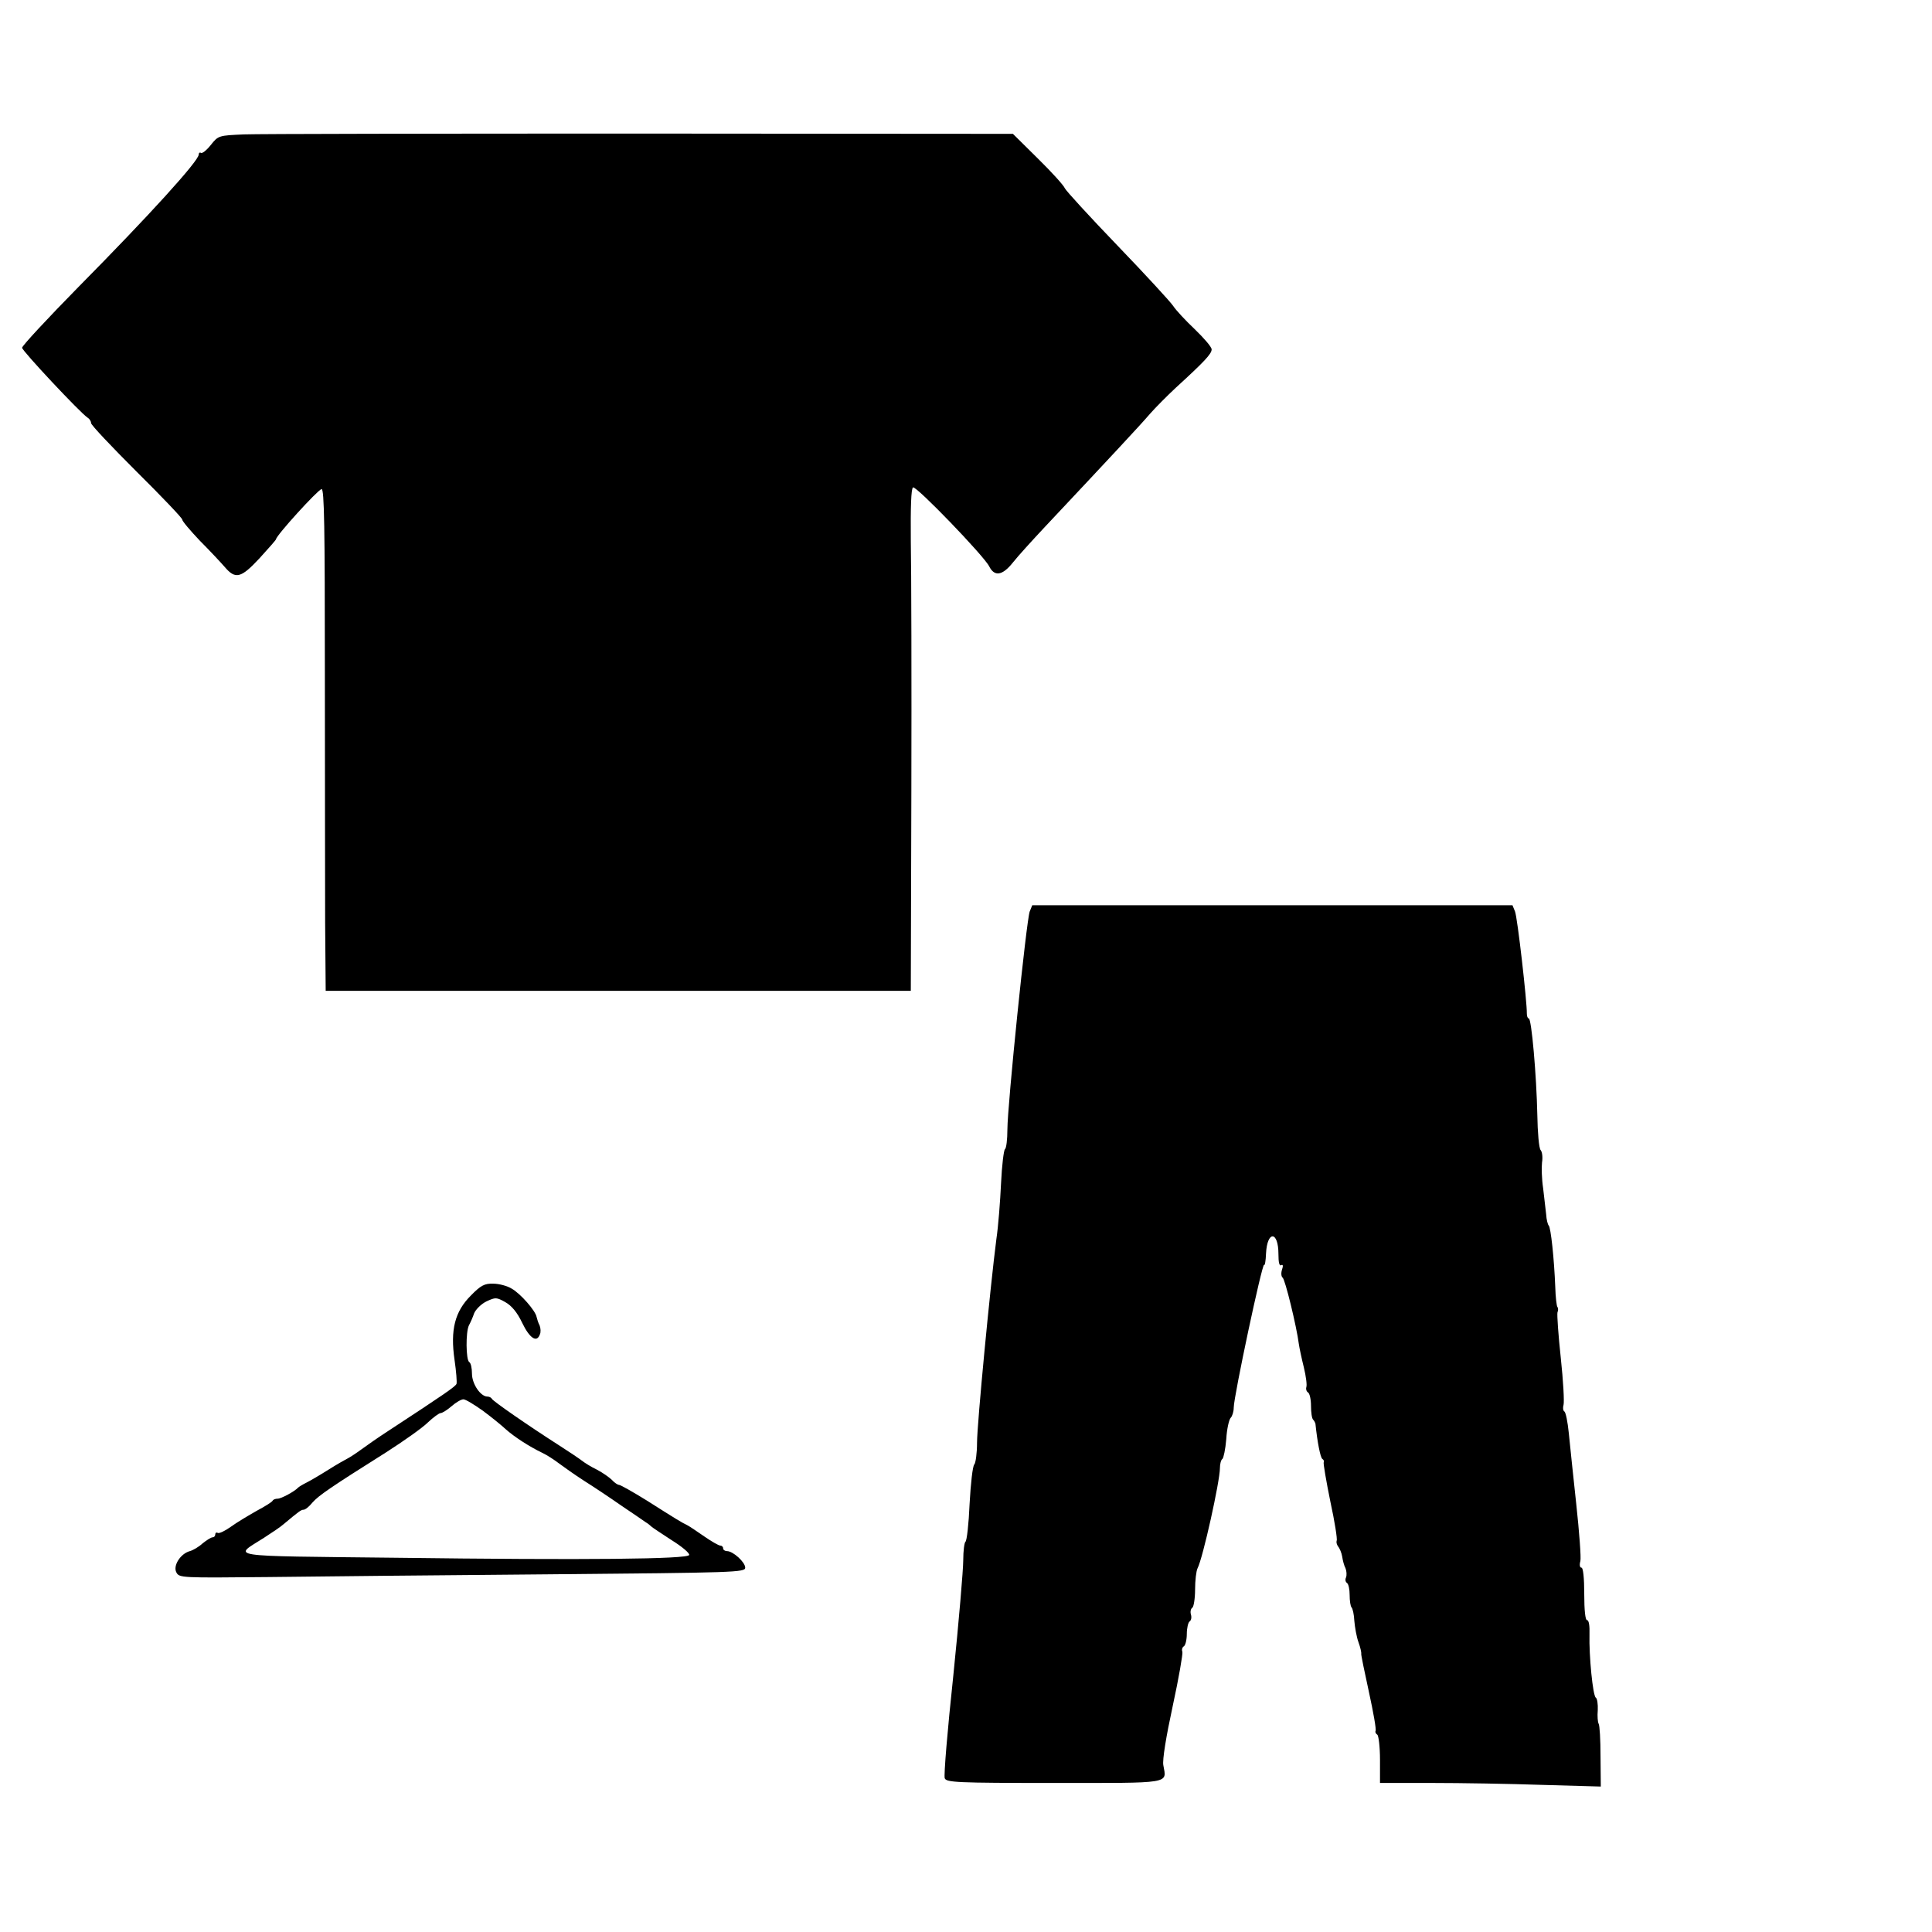  <svg version="1.0" xmlns="http://www.w3.org/2000/svg" width="700pt" height="700pt" viewBox="0 0 700 700" preserveAspectRatio="xMidYMid meet">
<g transform="translate(0,700) scale(0.1,-0.1)" fill="#000000" stroke="none">
<path d="M883 6513 c-90 -4 -92 -4 -119 -38 -15 -19 -31 -32 -36 -29 -4 3 -8
0 -8 -6 0 -23 -178 -219 -437 -481 -111 -113 -203 -212 -203 -219 0 -11 210
-235 237 -253 7 -4 13 -13 13 -20 0 -7 75 -86 165 -176 91 -90 165 -168 165
-173 0 -6 29 -40 64 -77 36 -36 76 -79 90 -95 39 -46 59 -41 126 31 33 36 60
67 60 69 0 13 150 178 165 182 10 2 12 -142 12 -660 0 -365 1 -774 1 -910 l2
-248 1060 0 1060 0 2 723 c1 397 0 806 -2 908 -1 121 1 188 8 193 11 7 257
-248 276 -286 19 -38 48 -34 86 14 19 24 71 81 115 128 233 248 346 369 381
410 21 24 64 67 94 95 104 95 130 123 130 139 0 9 -28 41 -61 73 -34 32 -69
70 -78 84 -9 14 -99 112 -201 218 -102 106 -188 200 -192 209 -3 9 -47 58 -97
107 l-91 90 -1348 1 c-741 0 -1388 -1 -1439 -3z"></path>
<path d="M3731 3698 c-12 -30 -81 -704 -81 -790 0 -37 -4 -69 -9 -72 -4 -3
-11 -58 -14 -123 -3 -65 -10 -156 -17 -203 -22 -170 -70 -670 -70 -737 0 -38
-5 -74 -10 -79 -6 -6 -13 -70 -17 -143 -3 -72 -10 -134 -15 -137 -4 -3 -8 -33
-8 -67 0 -34 -16 -222 -36 -418 -21 -196 -35 -363 -31 -372 6 -15 42 -17 396
-17 430 0 408 -4 396 64 -4 19 10 104 34 215 22 101 37 189 35 196 -3 7 -1 16
5 20 6 3 11 24 11 45 0 21 5 42 10 45 6 4 8 15 5 25 -3 10 -1 21 5 25 5 3 10
33 10 66 0 32 4 67 9 77 19 36 81 315 81 363 0 15 4 30 9 33 4 3 11 35 14 72
2 36 10 71 16 77 6 6 11 23 11 37 0 40 103 524 110 517 3 -3 6 15 7 41 4 84
45 83 45 -2 0 -29 3 -44 10 -40 6 4 8 -2 3 -16 -4 -12 -3 -25 2 -29 9 -5 51
-178 59 -241 2 -14 10 -52 18 -84 8 -33 12 -65 9 -72 -2 -6 0 -15 6 -19 6 -3
11 -25 11 -49 0 -23 3 -46 8 -50 4 -4 7 -11 8 -14 7 -68 18 -123 25 -128 5 -3
7 -8 5 -12 -2 -4 9 -68 24 -142 16 -73 26 -138 23 -142 -2 -5 0 -14 5 -21 6
-7 13 -24 15 -37 2 -14 7 -33 12 -42 4 -10 5 -25 2 -33 -4 -8 -2 -17 3 -20 6
-4 10 -23 10 -44 0 -21 3 -41 7 -45 4 -4 9 -26 10 -49 2 -23 8 -58 15 -77 7
-19 11 -38 10 -42 -1 -3 12 -66 28 -139 16 -73 27 -136 24 -140 -2 -4 0 -10 6
-14 5 -3 10 -44 10 -91 l0 -84 188 0 c104 0 284 -3 400 -7 l212 -6 -1 109 c0
60 -3 113 -7 119 -3 5 -5 27 -3 49 1 21 -2 42 -7 45 -11 7 -25 152 -23 229 1
31 -2 52 -9 52 -6 0 -10 35 -10 95 0 58 -4 95 -10 95 -6 0 -8 10 -4 24 3 12
-4 106 -15 207 -11 101 -23 217 -27 257 -4 40 -11 75 -16 78 -5 3 -6 14 -3 24
3 11 -1 87 -10 170 -9 83 -14 157 -12 165 3 7 3 16 0 19 -3 3 -7 36 -8 73 -4
101 -16 217 -24 223 -3 3 -8 21 -9 40 -2 19 -7 62 -11 95 -5 33 -6 75 -4 93 3
18 1 38 -5 45 -6 6 -11 64 -12 127 -3 144 -21 350 -31 350 -4 0 -7 8 -7 18 1
39 -34 349 -43 370 l-9 22 -870 0 -870 0 -9 -22z"></path>
<path d="M1706 2306 c-58 -58 -75 -124 -59 -234 6 -41 9 -80 7 -86 -4 -10 -45
-38 -248 -171 -34 -22 -77 -52 -96 -66 -19 -14 -42 -29 -50 -33 -8 -4 -40 -22
-70 -41 -30 -19 -66 -40 -80 -47 -14 -7 -27 -15 -30 -18 -13 -14 -61 -40 -74
-40 -8 0 -16 -3 -18 -7 -2 -5 -28 -21 -58 -37 -30 -17 -72 -42 -94 -58 -21
-15 -42 -25 -47 -22 -5 3 -9 0 -9 -5 0 -6 -4 -11 -10 -11 -5 0 -21 -10 -36
-22 -14 -13 -35 -25 -46 -28 -34 -9 -62 -53 -49 -77 10 -20 19 -20 328 -17
175 2 636 7 1026 10 673 6 707 7 707 24 0 20 -44 60 -66 60 -8 0 -14 5 -14 10
0 6 -5 10 -10 10 -6 0 -32 15 -58 33 -26 18 -54 37 -62 41 -21 10 -42 23 -146
89 -50 31 -96 57 -101 57 -5 0 -17 8 -26 18 -9 9 -33 26 -54 37 -21 10 -45 25
-55 33 -9 7 -46 32 -82 55 -111 71 -241 161 -244 169 -2 4 -9 8 -16 8 -25 0
-56 46 -56 83 0 20 -4 39 -10 42 -12 8 -13 109 -1 133 5 9 14 29 19 44 6 14
26 34 45 43 32 15 36 15 68 -3 23 -13 43 -37 61 -75 27 -56 53 -73 64 -42 4 8
3 23 -1 33 -5 9 -9 23 -11 31 -4 22 -58 84 -90 102 -16 10 -46 18 -67 18 -31
1 -45 -6 -81 -43z m43 -417 c31 -23 68 -53 83 -67 30 -27 85 -63 133 -86 17
-8 43 -25 60 -38 16 -12 57 -41 91 -63 35 -22 95 -62 135 -90 40 -27 80 -54
88 -60 9 -5 18 -13 21 -16 3 -3 36 -25 73 -49 37 -23 66 -47 64 -54 -5 -15
-368 -19 -1065 -10 -628 7 -587 1 -476 72 28 18 61 40 72 50 55 46 63 52 72
52 6 0 20 11 32 26 23 26 67 56 267 182 64 41 132 89 151 108 20 19 41 34 46
34 6 0 24 11 40 25 16 14 35 25 43 25 8 0 39 -19 70 -41z"></path>
</g>
</svg>